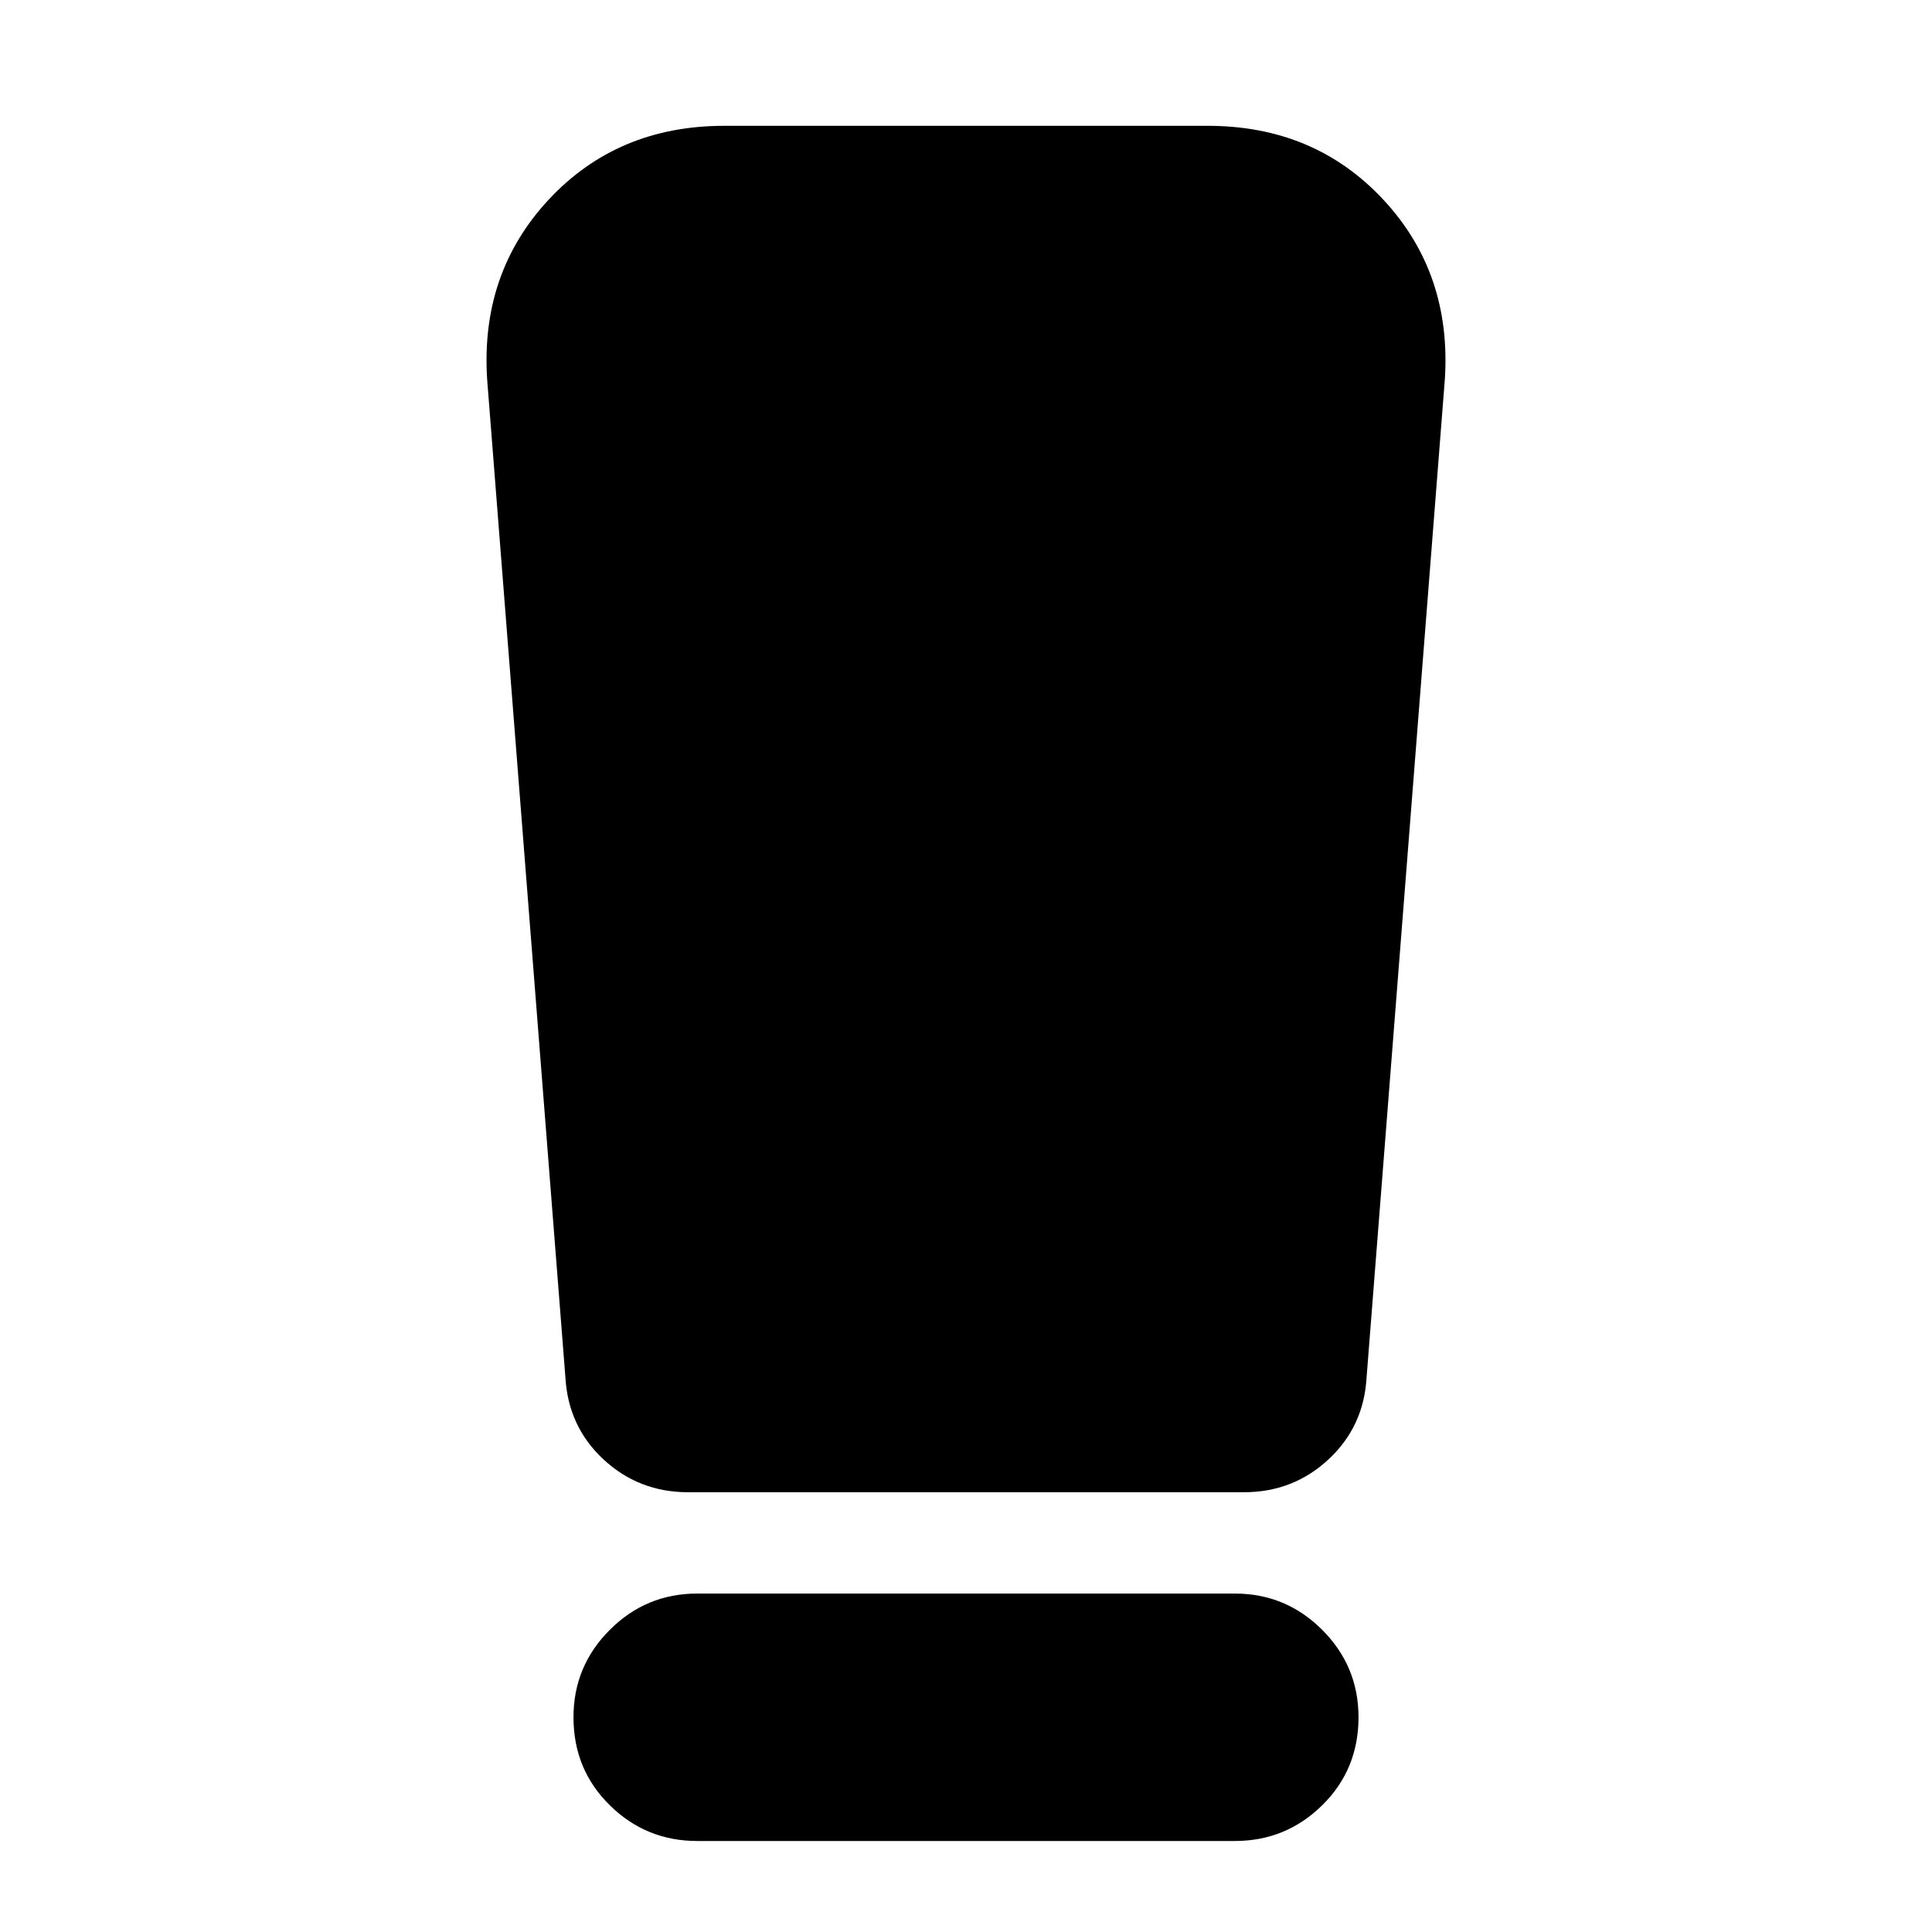 <svg xmlns="http://www.w3.org/2000/svg" height="24" viewBox="0 -960 960 960" width="24"><path d="M346.43-45.22q-25.39 0-43.43-17.76t-18.04-43.72q0-25.39 18.04-43.43t43.43-18.04h267.14q25.39 0 43.43 18.04t18.04 43.43q0 25.96-18.04 43.72-18.04 17.76-43.43 17.76H346.43Zm-65.47-230.22-38.87-495.69q-3.57-53.04 30.58-89.7 34.16-36.65 87.2-36.65h240.26q53.04 0 87.2 36.65 34.15 36.66 30.58 89.7l-38.87 495.69q-1.43 24.4-18.97 40.66-17.55 16.26-41.94 16.26H341.87q-24.39 0-41.94-16.26-17.54-16.26-18.97-40.66Z"/></svg>